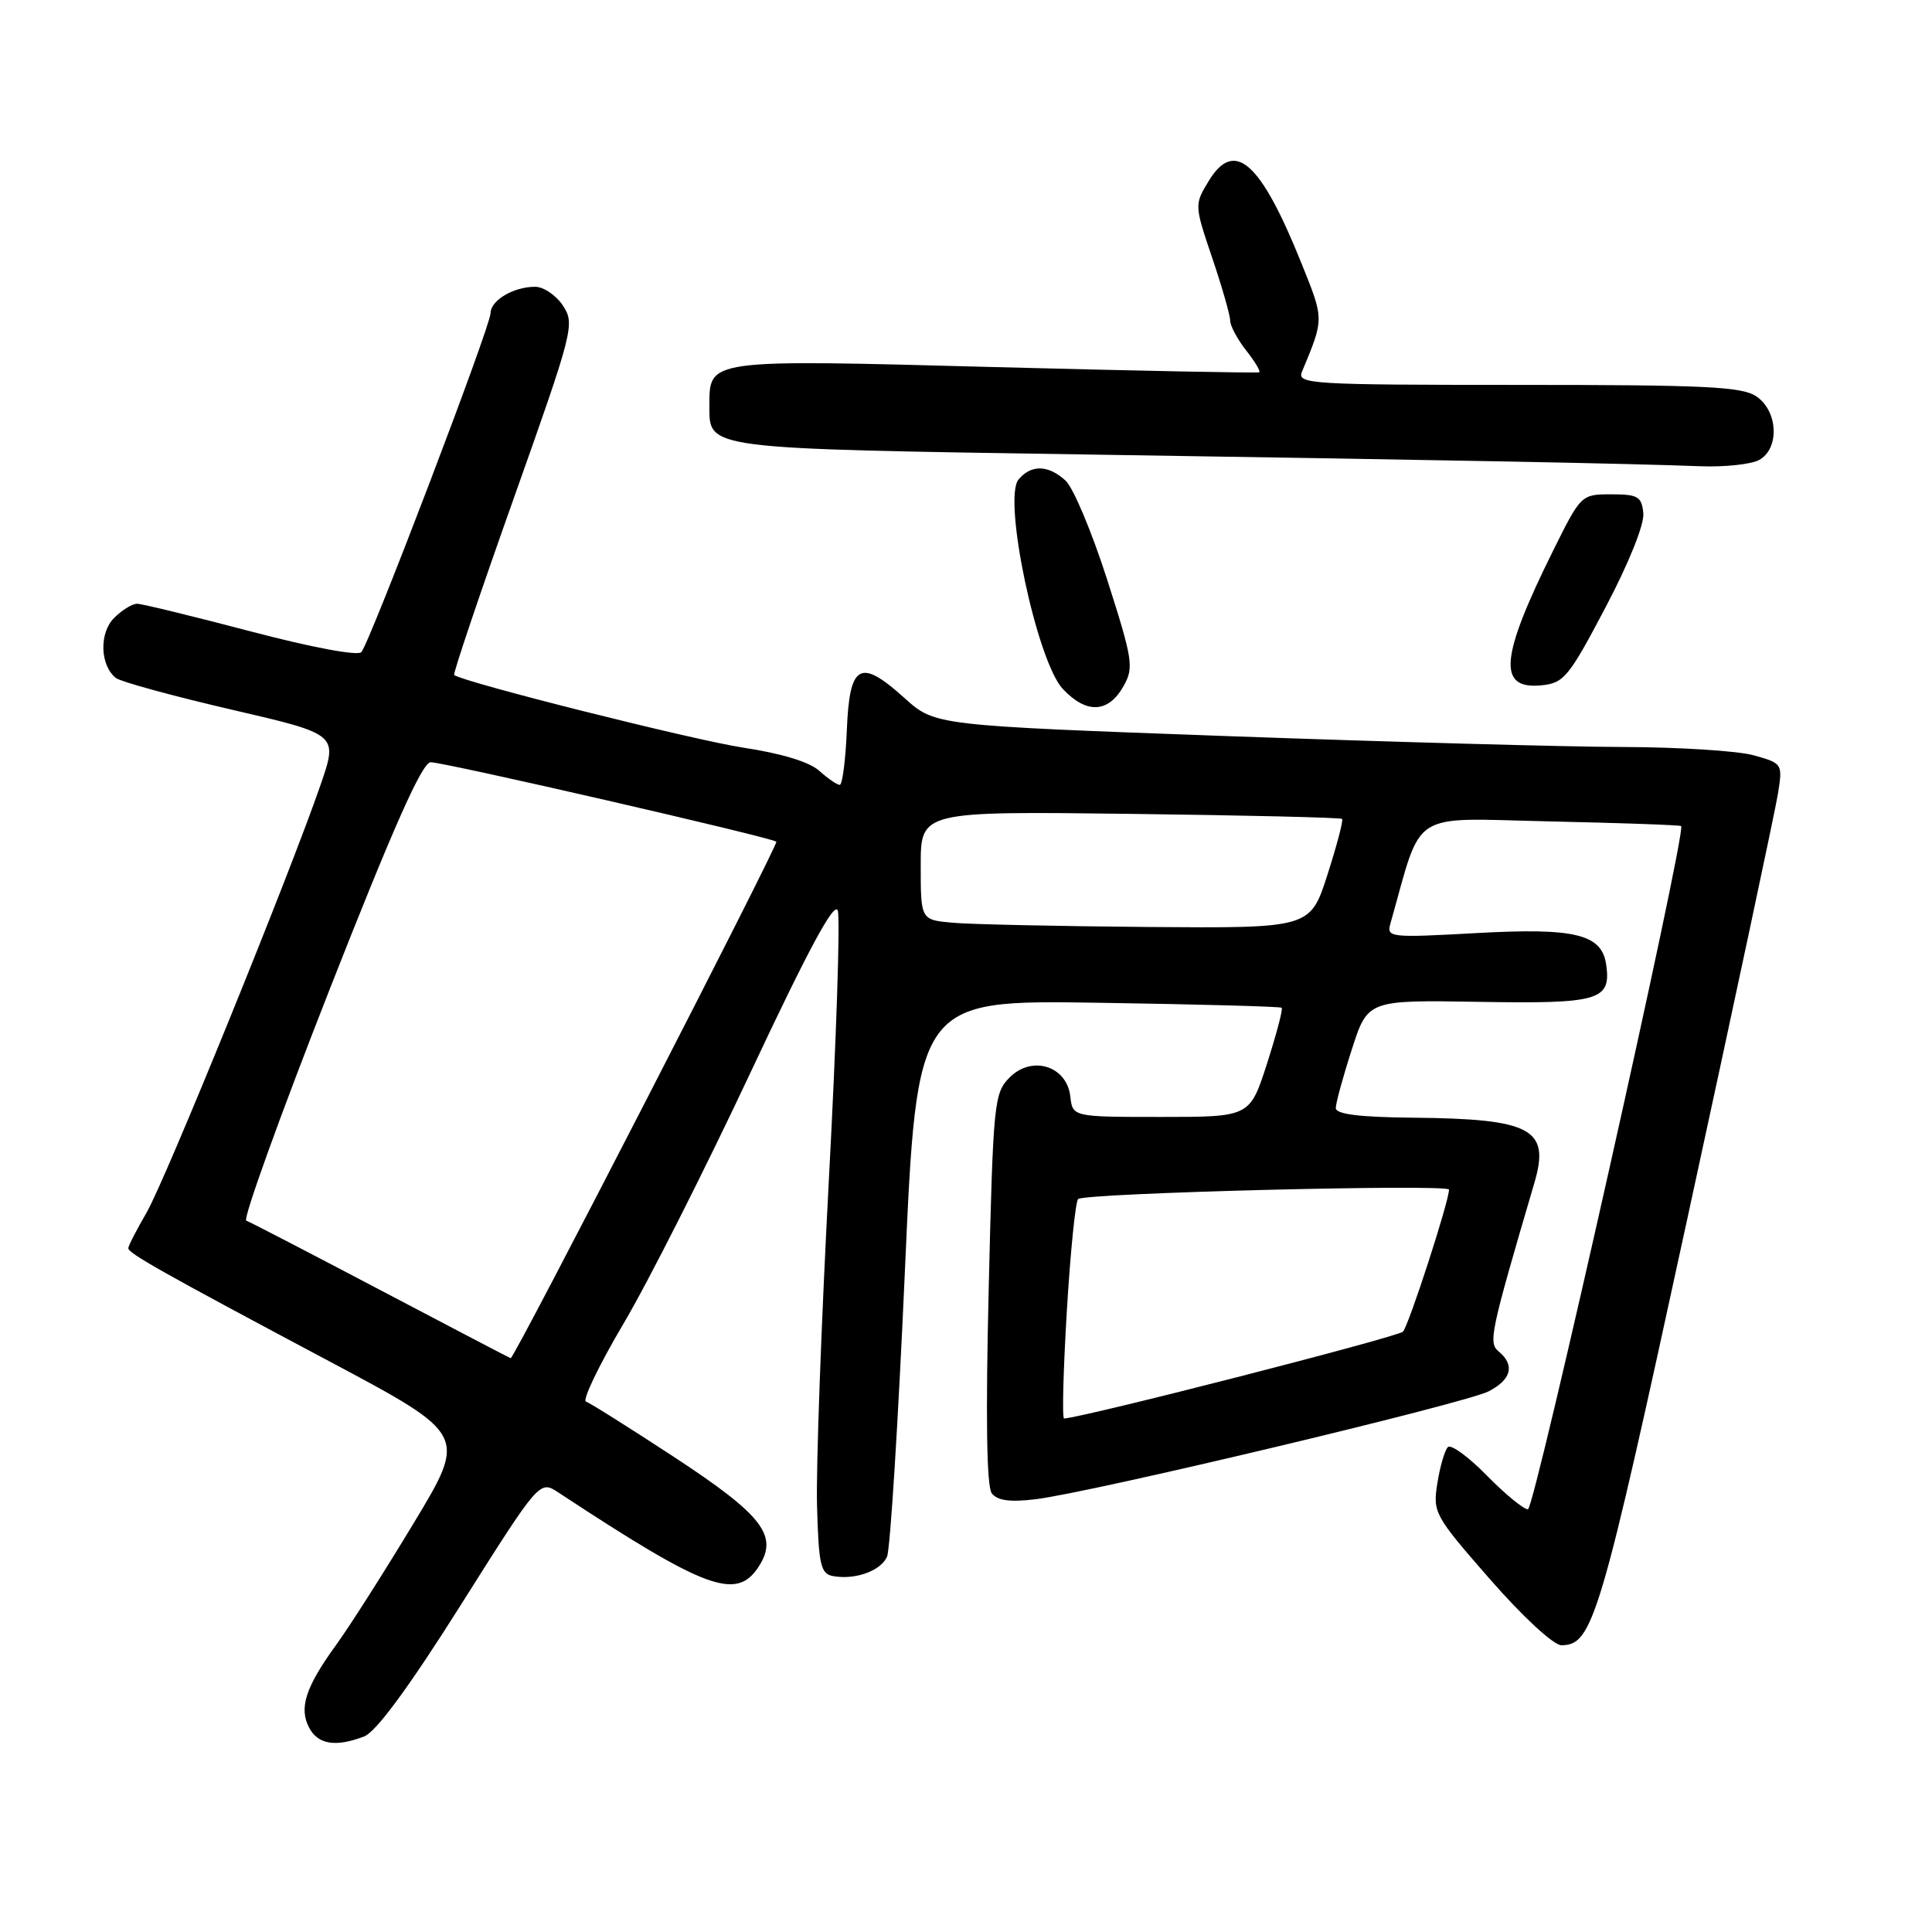 <?xml version="1.0" encoding="UTF-8" standalone="no"?>
<!DOCTYPE svg PUBLIC "-//W3C//DTD SVG 1.1//EN" "http://www.w3.org/Graphics/SVG/1.1/DTD/svg11.dtd" >
<svg xmlns="http://www.w3.org/2000/svg" xmlns:xlink="http://www.w3.org/1999/xlink" version="1.1" viewBox="0 0 256 256">
 <g >
 <path fill="currentColor"
d=" M 48.25 230.09 C 49.82 229.50 54.19 223.56 61.07 212.65 C 71.50 196.12 71.50 196.12 74.00 197.77 C 93.51 210.61 97.56 212.12 100.50 207.63 C 103.20 203.52 101.12 200.81 89.35 193.08 C 83.43 189.21 78.17 185.89 77.65 185.72 C 77.13 185.54 79.36 180.91 82.60 175.42 C 85.85 169.94 93.42 154.95 99.44 142.13 C 107.09 125.83 110.57 119.37 111.01 120.65 C 111.35 121.67 110.82 137.80 109.82 156.50 C 108.83 175.20 108.12 194.54 108.26 199.49 C 108.47 207.29 108.74 208.52 110.33 208.83 C 113.27 209.39 116.72 208.16 117.54 206.26 C 117.96 205.29 119.02 188.30 119.90 168.50 C 121.50 132.50 121.50 132.50 145.50 132.87 C 158.70 133.07 169.65 133.37 169.83 133.53 C 170.02 133.70 169.14 137.02 167.89 140.92 C 165.61 148.00 165.61 148.00 153.87 148.00 C 142.13 148.00 142.13 148.00 141.82 145.27 C 141.35 141.24 136.75 139.80 133.79 142.76 C 131.72 144.83 131.60 146.04 131.01 170.71 C 130.60 187.72 130.73 196.96 131.41 197.86 C 132.14 198.83 133.80 199.07 137.19 198.66 C 144.41 197.81 194.11 185.97 197.25 184.36 C 200.27 182.81 200.76 180.88 198.60 179.09 C 197.19 177.91 197.43 176.76 203.32 156.71 C 205.42 149.58 202.94 148.25 187.25 148.10 C 180.10 148.03 177.00 147.64 177.00 146.82 C 177.00 146.17 177.95 142.68 179.12 139.07 C 181.23 132.50 181.23 132.50 195.99 132.75 C 211.91 133.02 213.50 132.56 212.83 127.83 C 212.25 123.77 208.71 122.91 195.59 123.64 C 184.21 124.27 183.71 124.22 184.23 122.40 C 188.57 107.09 186.50 108.42 205.35 108.84 C 214.78 109.05 222.62 109.32 222.76 109.46 C 223.50 110.13 203.35 199.99 202.46 199.99 C 201.89 200.00 199.43 197.98 197.00 195.50 C 194.58 193.03 192.26 191.34 191.85 191.75 C 191.44 192.16 190.81 194.31 190.46 196.52 C 189.84 200.43 190.04 200.80 197.44 209.27 C 201.76 214.21 205.86 218.00 206.88 218.00 C 211.05 218.00 212.01 214.78 223.54 161.67 C 229.82 132.79 235.24 107.35 235.59 105.16 C 236.22 101.20 236.19 101.15 232.37 100.08 C 230.24 99.49 222.43 99.00 215.00 98.98 C 207.57 98.96 184.04 98.31 162.69 97.54 C 123.89 96.13 123.89 96.13 119.87 92.51 C 113.96 87.17 112.56 87.94 112.21 96.76 C 112.04 100.74 111.62 104.00 111.27 104.00 C 110.92 104.00 109.70 103.16 108.56 102.14 C 107.27 100.96 103.53 99.83 98.50 99.07 C 92.01 98.09 61.39 90.40 60.18 89.44 C 60.00 89.30 63.54 78.80 68.05 66.10 C 75.98 43.77 76.19 42.94 74.60 40.51 C 73.69 39.13 72.03 38.00 70.91 38.00 C 68.04 38.00 65.00 39.80 65.00 41.51 C 65.00 43.22 49.03 85.09 47.88 86.41 C 47.41 86.94 41.31 85.79 33.20 83.66 C 25.56 81.65 18.79 80.00 18.16 80.00 C 17.52 80.00 16.15 80.85 15.12 81.88 C 13.12 83.88 13.25 88.17 15.36 89.84 C 15.99 90.33 22.86 92.21 30.64 94.02 C 44.78 97.29 44.78 97.29 42.51 103.90 C 38.44 115.74 21.91 156.39 19.42 160.68 C 18.09 162.98 17.00 165.09 17.00 165.39 C 17.00 166.07 21.51 168.61 43.69 180.41 C 61.89 190.10 61.89 190.10 54.83 201.80 C 50.95 208.23 46.31 215.53 44.51 218.00 C 40.47 223.58 39.58 226.34 40.98 228.96 C 42.16 231.16 44.49 231.53 48.25 230.09 Z  M 148.90 90.87 C 150.26 88.45 150.09 87.37 146.70 76.79 C 144.68 70.49 142.20 64.58 141.18 63.67 C 138.88 61.58 136.63 61.54 134.96 63.54 C 132.84 66.10 137.39 87.63 140.83 91.29 C 143.98 94.64 146.88 94.50 148.90 90.87 Z  M 212.73 80.50 C 215.83 74.62 217.90 69.47 217.75 68.00 C 217.53 65.79 217.03 65.50 213.50 65.50 C 209.52 65.50 209.48 65.54 205.78 73.00 C 198.77 87.13 198.40 91.38 204.23 90.81 C 207.22 90.52 207.86 89.75 212.73 80.50 Z  M 233.07 60.96 C 235.80 59.50 235.63 54.55 232.78 52.56 C 230.89 51.23 226.15 51.00 201.17 51.00 C 173.57 51.00 171.83 50.89 172.52 49.25 C 175.47 42.16 175.47 42.39 172.44 34.86 C 167.02 21.40 163.58 18.35 160.15 24.00 C 158.26 27.11 158.26 27.18 160.62 34.16 C 161.93 38.03 163.00 41.76 163.00 42.46 C 163.00 43.16 163.95 44.94 165.11 46.42 C 166.28 47.90 167.06 49.21 166.86 49.33 C 166.66 49.45 150.89 49.14 131.82 48.64 C 93.49 47.62 94.00 47.55 94.00 53.81 C 94.00 59.54 93.21 59.44 144.40 60.23 C 193.39 60.98 215.43 61.41 225.32 61.78 C 228.51 61.90 232.00 61.53 233.07 60.96 Z  M 141.36 173.75 C 141.83 165.91 142.50 159.22 142.86 158.88 C 143.68 158.08 192.00 156.86 192.00 157.63 C 192.00 159.20 186.67 175.62 185.90 176.45 C 185.23 177.15 144.03 187.72 141.00 187.96 C 140.72 187.98 140.89 181.59 141.36 173.75 Z  M 50.50 171.00 C 41.15 166.08 33.11 161.91 32.63 161.74 C 32.16 161.56 37.11 147.83 43.63 131.22 C 52.18 109.46 55.94 101.01 57.07 101.00 C 58.89 101.00 102.31 110.98 102.87 111.53 C 103.19 111.85 68.13 180.04 67.67 179.97 C 67.58 179.96 59.85 175.92 50.50 171.00 Z  M 126.25 122.27 C 122.00 121.89 122.00 121.89 122.00 114.69 C 122.00 107.50 122.00 107.50 149.75 107.84 C 165.01 108.03 177.65 108.33 177.83 108.51 C 178.02 108.69 177.14 112.02 175.89 115.92 C 173.61 123.00 173.61 123.00 152.05 122.83 C 140.20 122.73 128.59 122.48 126.25 122.27 Z "/>
</g>
</svg>